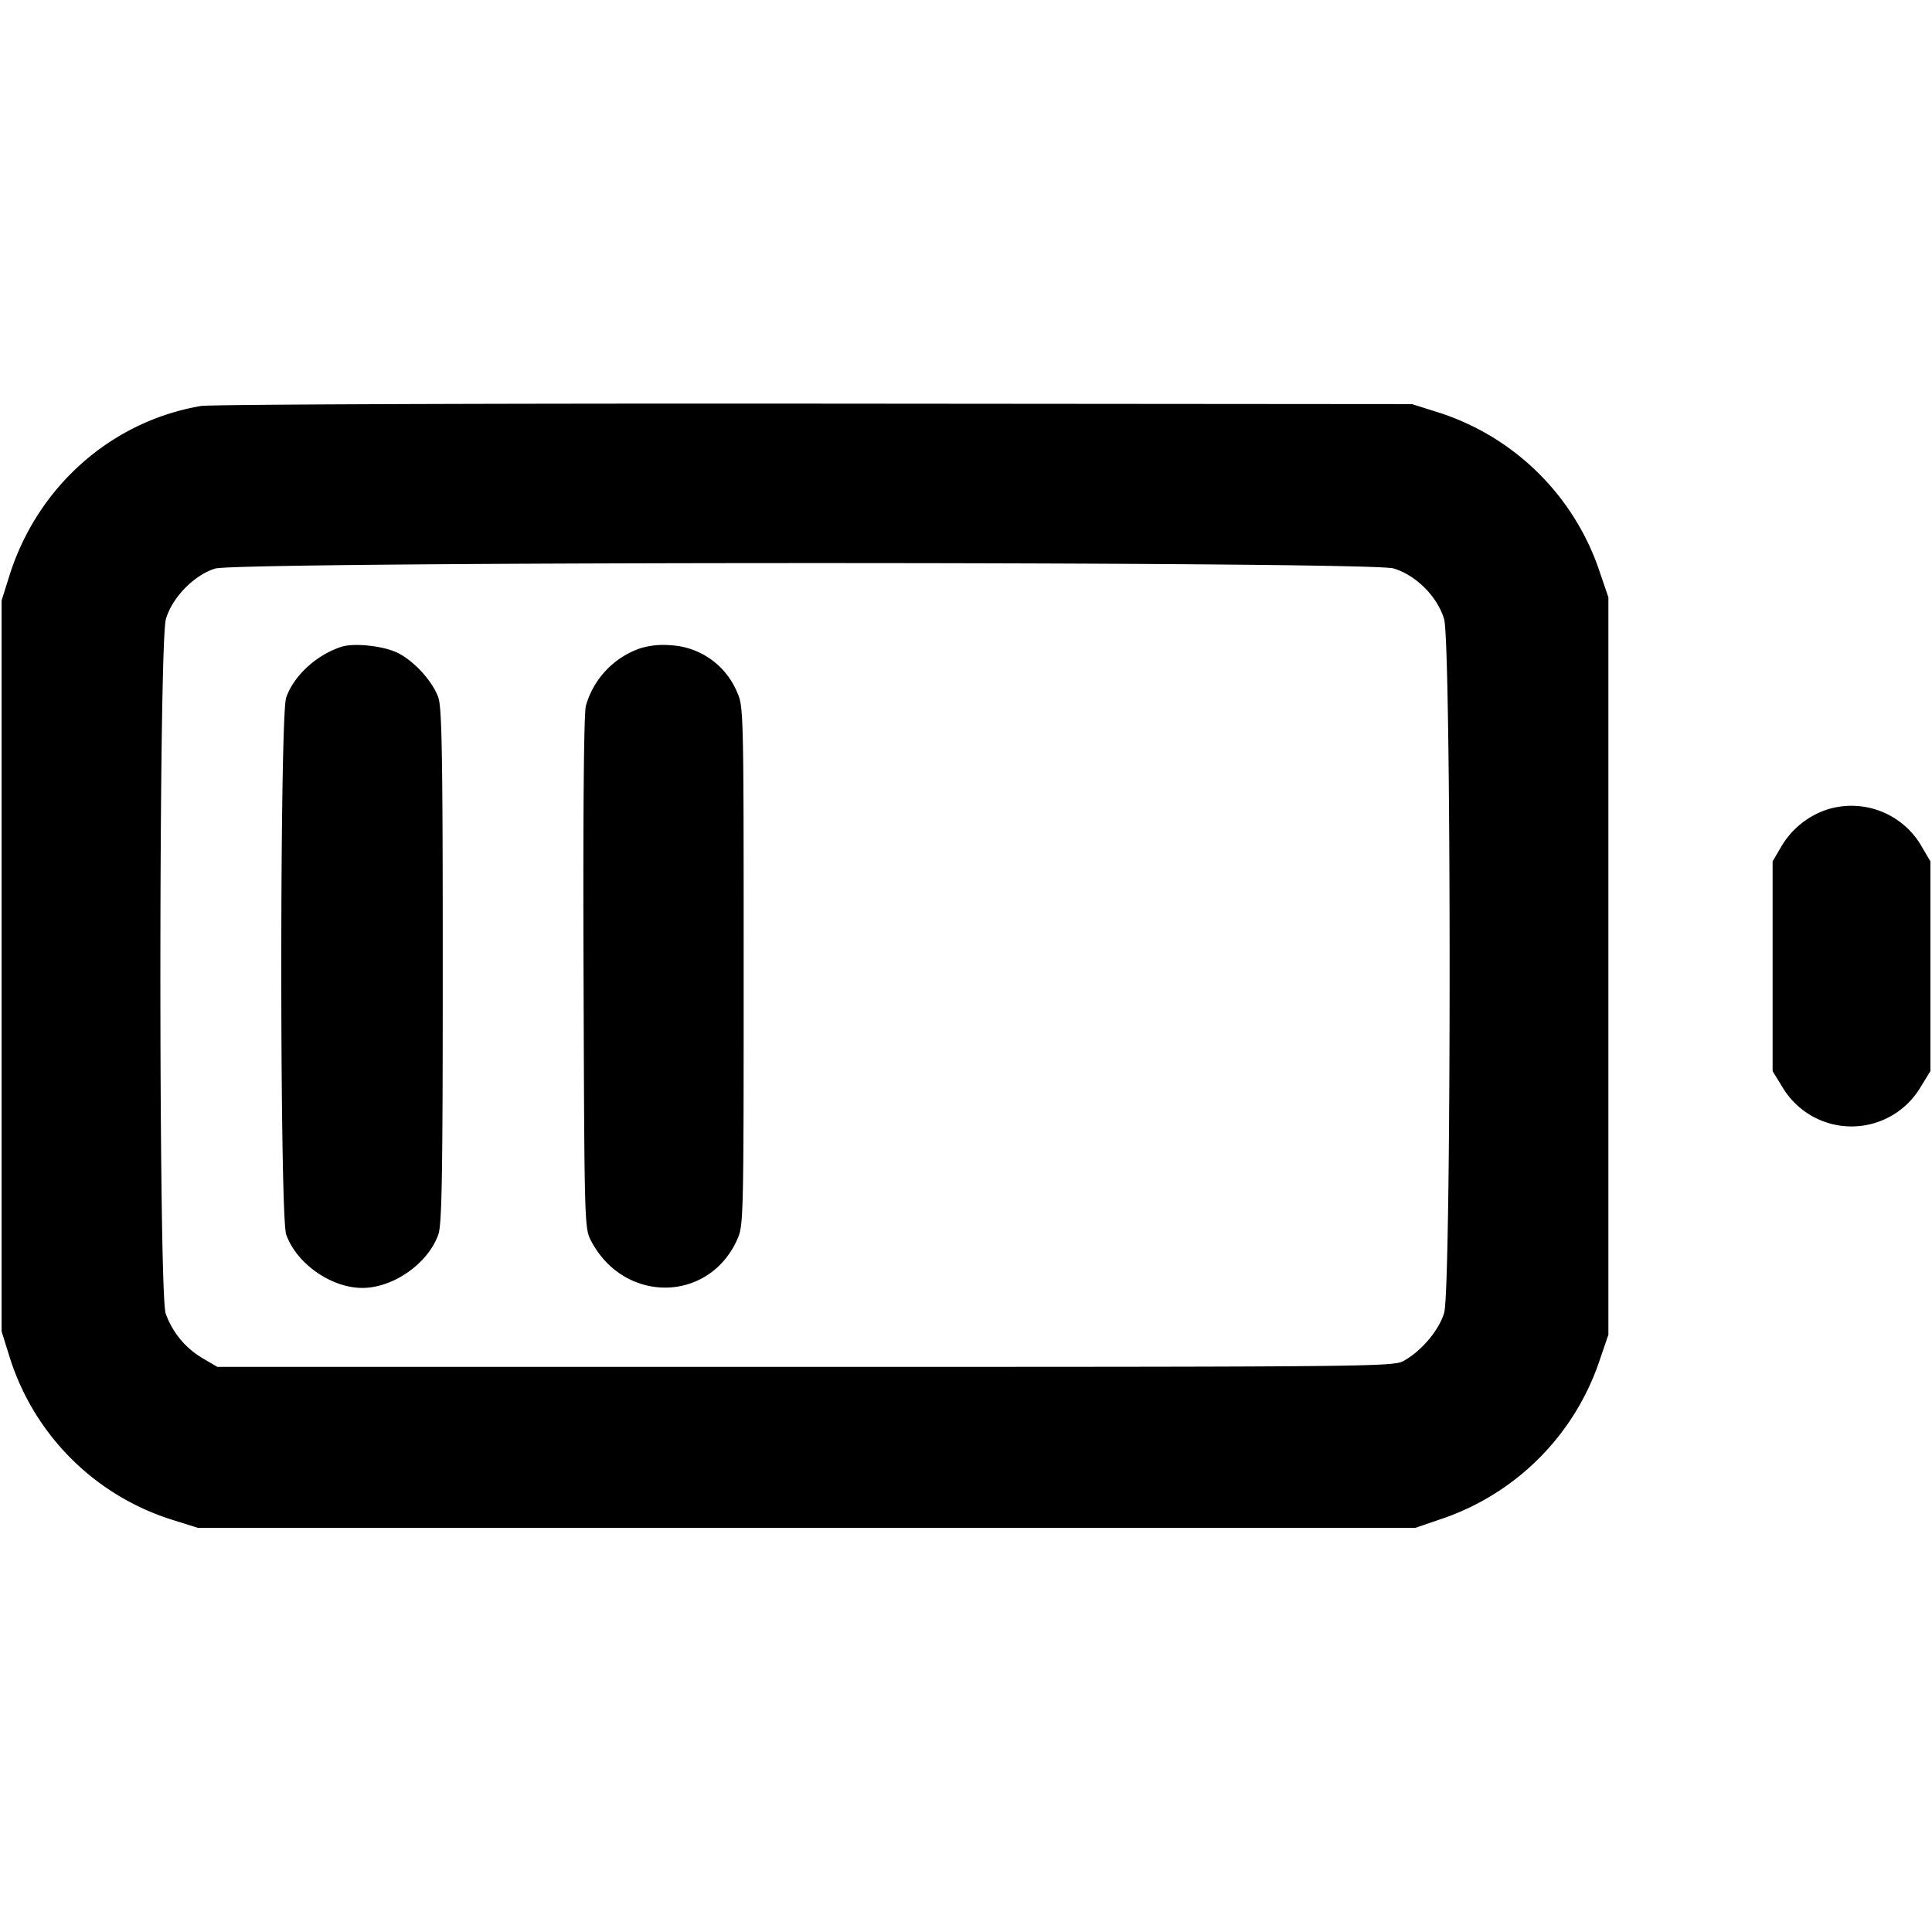 <svg width="24" height="24" fill="none" xmlns="http://www.w3.org/2000/svg"><path d="M2.499 5.043C1.38 5.232.461 6.048.114 7.16l-.094.3v9.08l.094.3a3.086 3.086 0 0 0 2.046 2.046l.3.094h15.12l.307-.105a3.129 3.129 0 0 0 1.988-1.988l.105-.307V7.42l-.105-.307a3.11 3.11 0 0 0-2.014-1.992l-.321-.101-7.42-.006c-4.081-.003-7.511.01-7.621.029M17.31 7.061c.279.083.546.35.629.629.091.306.092 8.311.001 8.618-.066.22-.283.477-.508.6-.126.069-.474.072-7.432.072H2.7l-.184-.108a1.051 1.051 0 0 1-.458-.556c-.089-.254-.087-8.324.003-8.626.079-.269.351-.547.612-.627.291-.089 14.336-.092 14.637-.002m-13.07.974c-.311.102-.589.358-.685.63-.081.229-.081 6.441 0 6.67.127.361.559.664.945.664.386 0 .818-.303.945-.664.045-.126.055-.744.055-3.335s-.01-3.209-.055-3.335c-.07-.199-.295-.448-.499-.552-.175-.089-.547-.13-.706-.078m3.709.02a1.064 1.064 0 0 0-.671.712c-.025.095-.036 1.302-.029 3.321.011 3.17.011 3.172.098 3.335.414.773 1.456.76 1.81-.023.08-.176.081-.246.081-3.4s-.001-3.224-.081-3.4a.949.949 0 0 0-.834-.585.98.98 0 0 0-.374.04m14.746 2.002a1.04 1.04 0 0 0-.567.459l-.108.184v2.606l.121.197a.998.998 0 0 0 1.718 0l.121-.197V10.7l-.108-.184a1.005 1.005 0 0 0-1.177-.459" fill-rule="evenodd" fill="#000"/></svg>